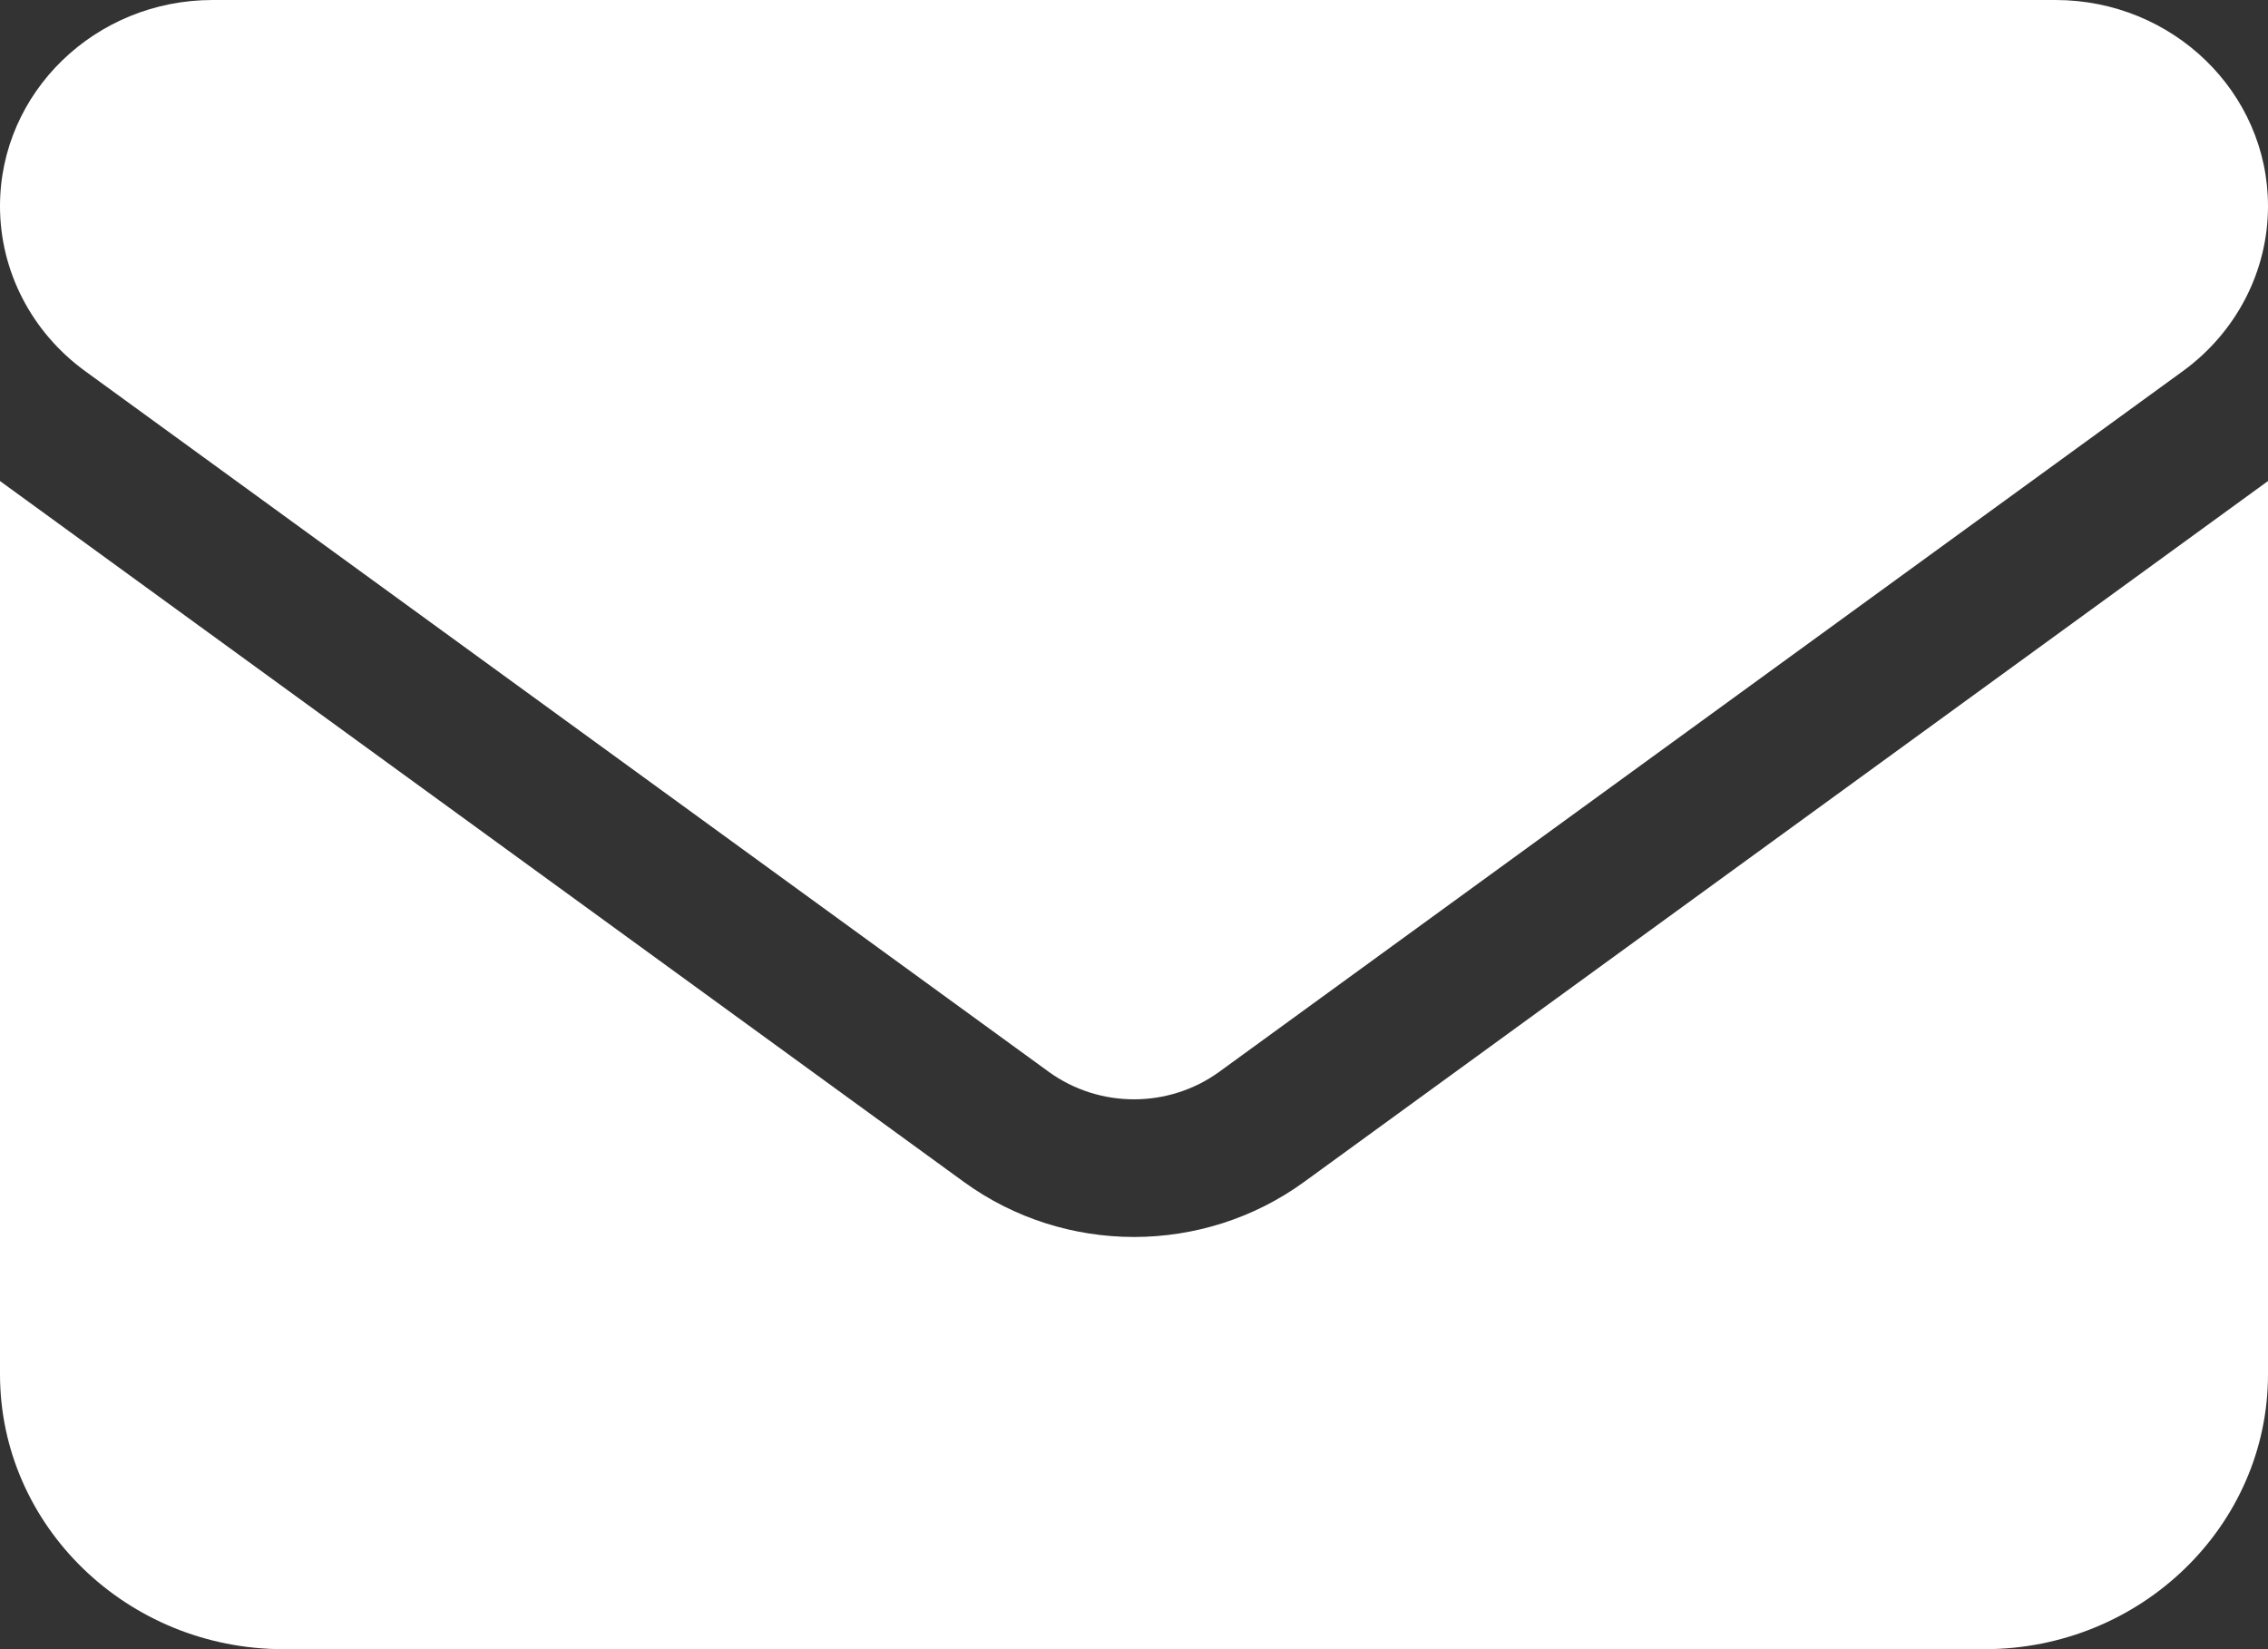 <svg width="22" height="16" viewBox="0 0 22 16" fill="none" xmlns="http://www.w3.org/2000/svg">
<rect x="0" y="0" width="22" height="16" fill="#333333" stroke="none"/>
<path d="M2.062 0C0.924 0 0 0.896 0 2C0 2.629 0.305 3.221 0.825 3.6L10.175 10.4C10.665 10.754 11.335 10.754 11.825 10.4L21.175 3.6C21.695 3.221 22 2.629 22 2C22 0.896 21.076 0 19.938 0H2.062ZM0 4.667V13.333C0 14.804 1.233 16 2.75 16H19.25C20.767 16 22 14.804 22 13.333V4.667L12.65 11.467C11.67 12.179 10.33 12.179 9.35 11.467L0 4.667Z" fill="white"/>
</svg>
